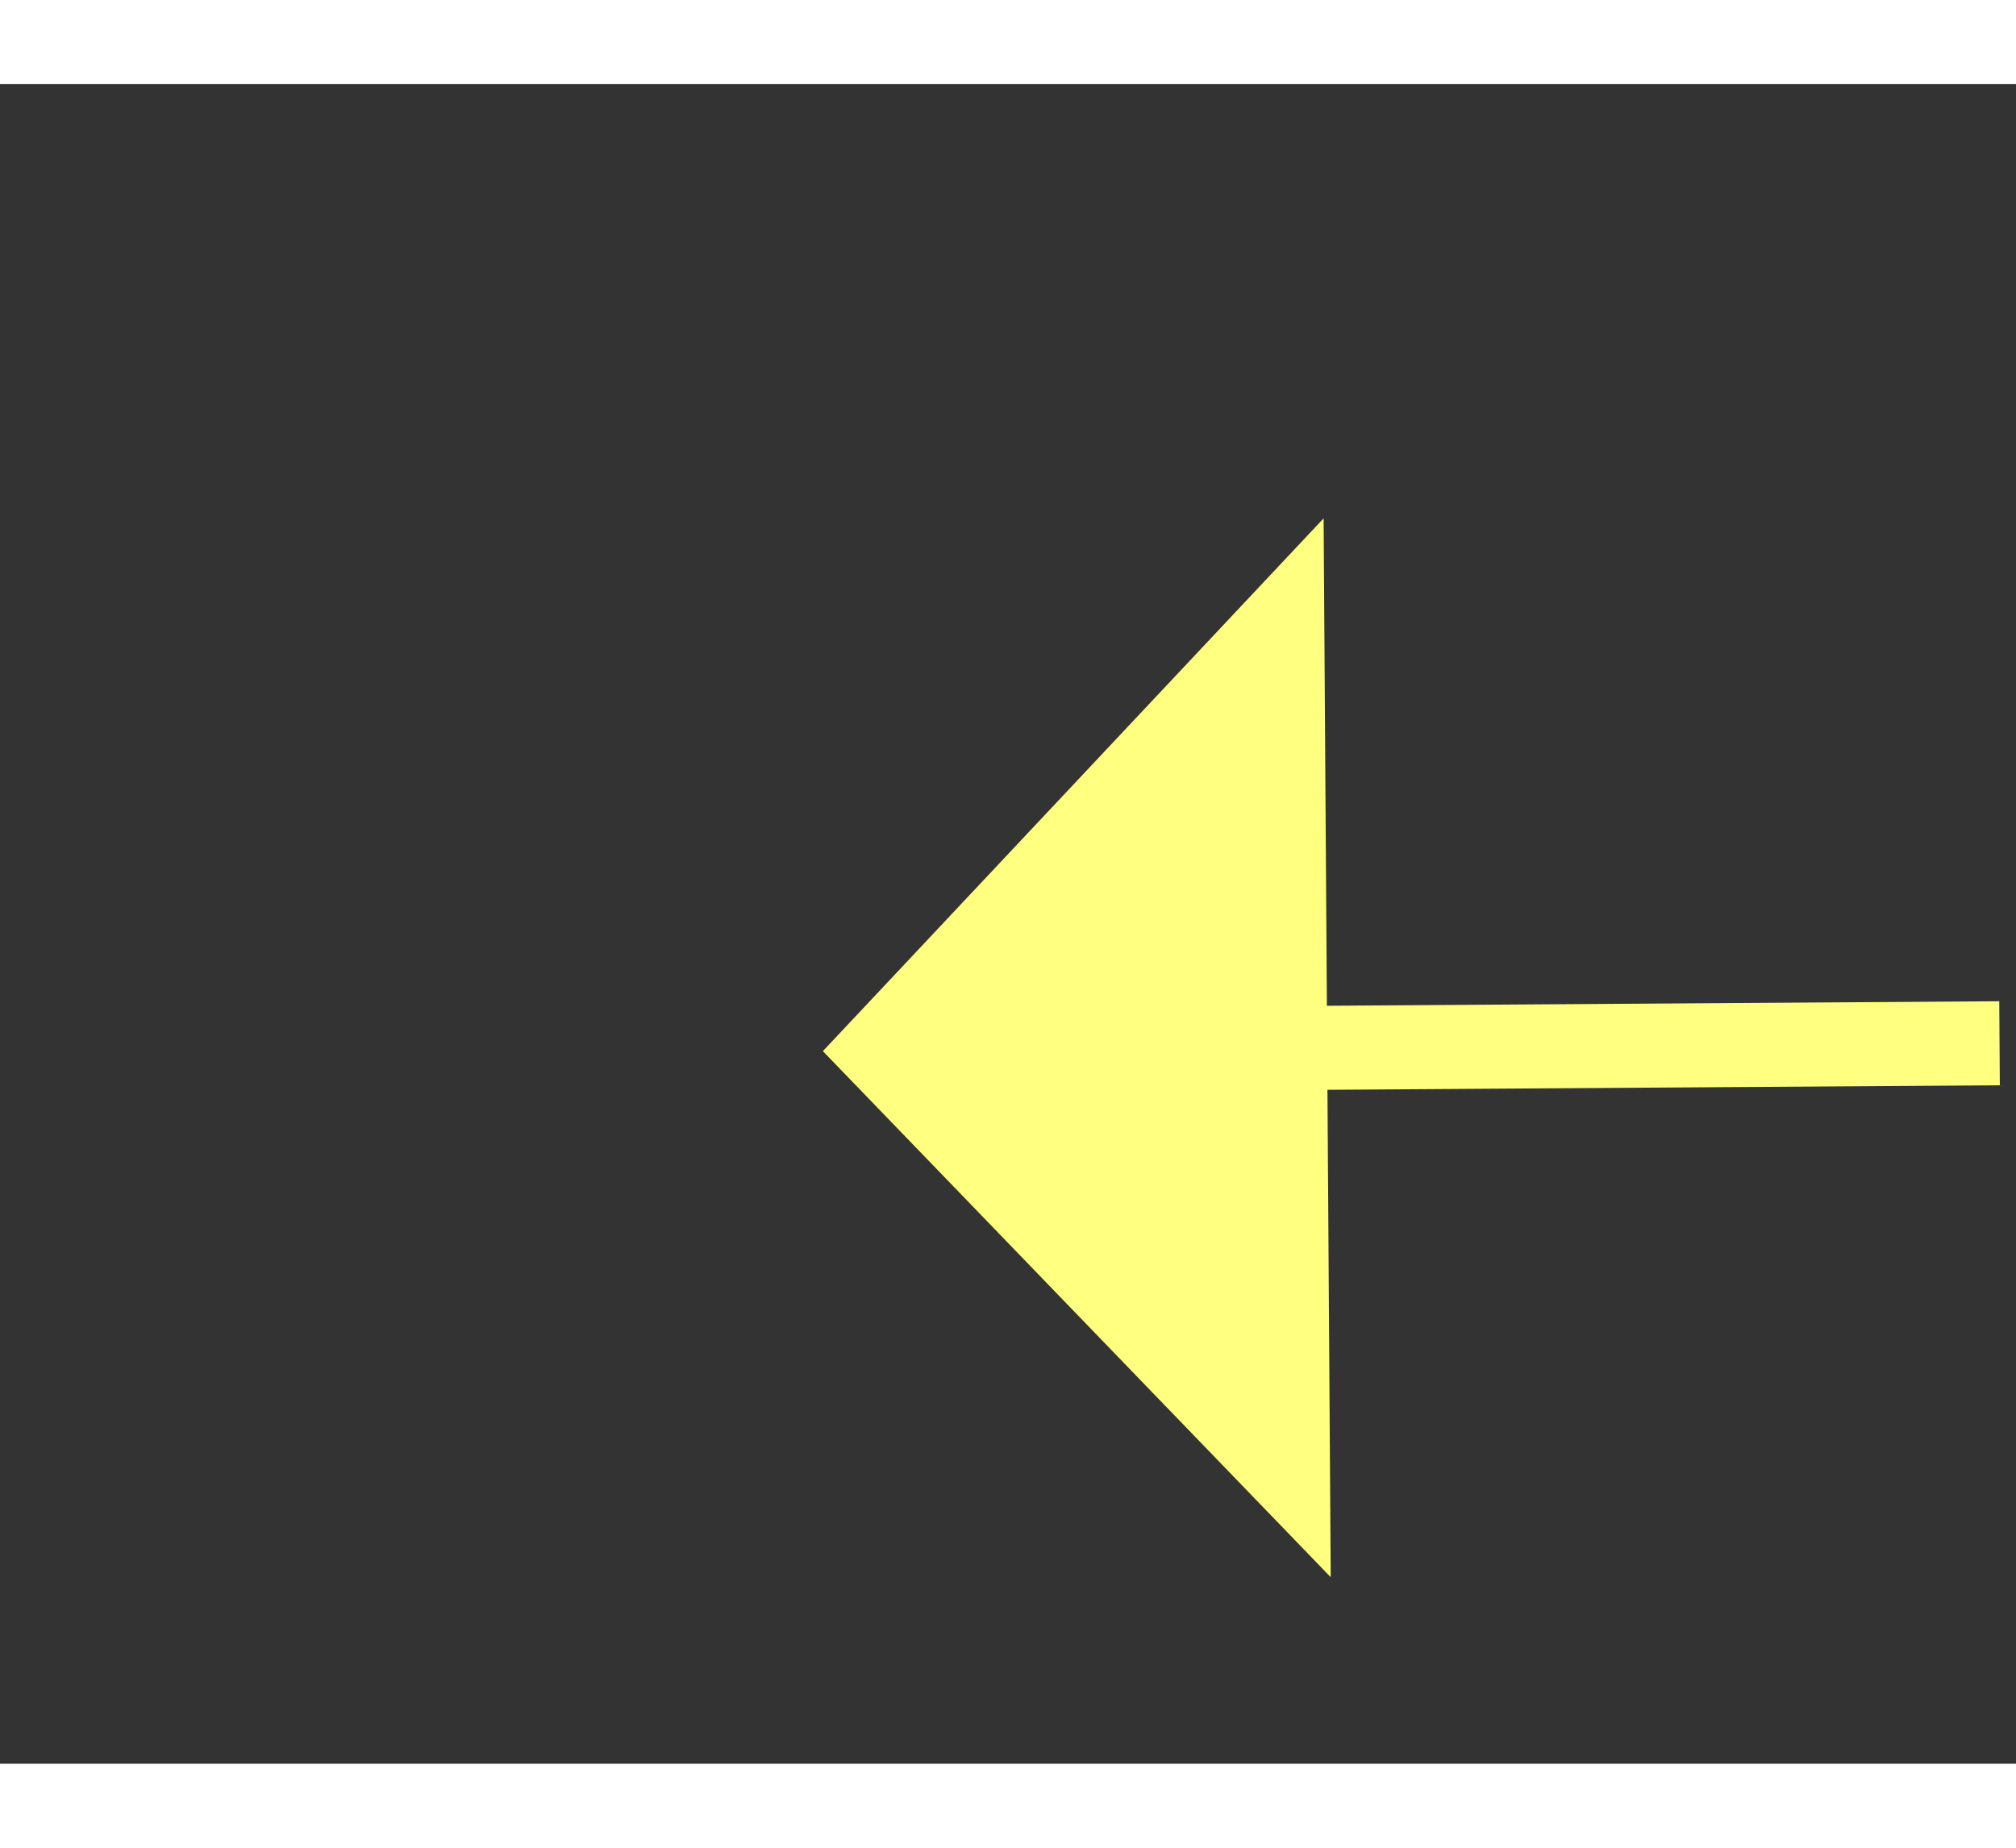 ﻿<?xml version="1.0" encoding="utf-8"?>
<svg version="1.1" xmlns:xlink="http://www.w3.org/1999/xlink" width="24px" height="22px" preserveAspectRatio="xMinYMid meet" viewBox="952 3367  24 20" xmlns="http://www.w3.org/2000/svg">
  <rect x="952" y="3367" width="24" height="20" fill="#333333" stroke="none"/>
  <g transform="matrix(0.875 -0.485 0.485 0.875 -1516.335 890.766 )">
    <path d="M 960 3395.2  L 954 3401.5  L 960 3407.8  L 960 3395.2  Z " fill-rule="nonzero" fill="#ffff80" stroke="none" transform="matrix(0.878 0.479 -0.479 0.878 1752.696 -67.678 )" />
    <path d="M 959 3401.5  L 1064 3401.5  " stroke-width="1" stroke-dasharray="9,4" stroke="#ffff80" fill="none" transform="matrix(0.878 0.479 -0.479 0.878 1752.696 -67.678 )" />
  </g>
</svg>